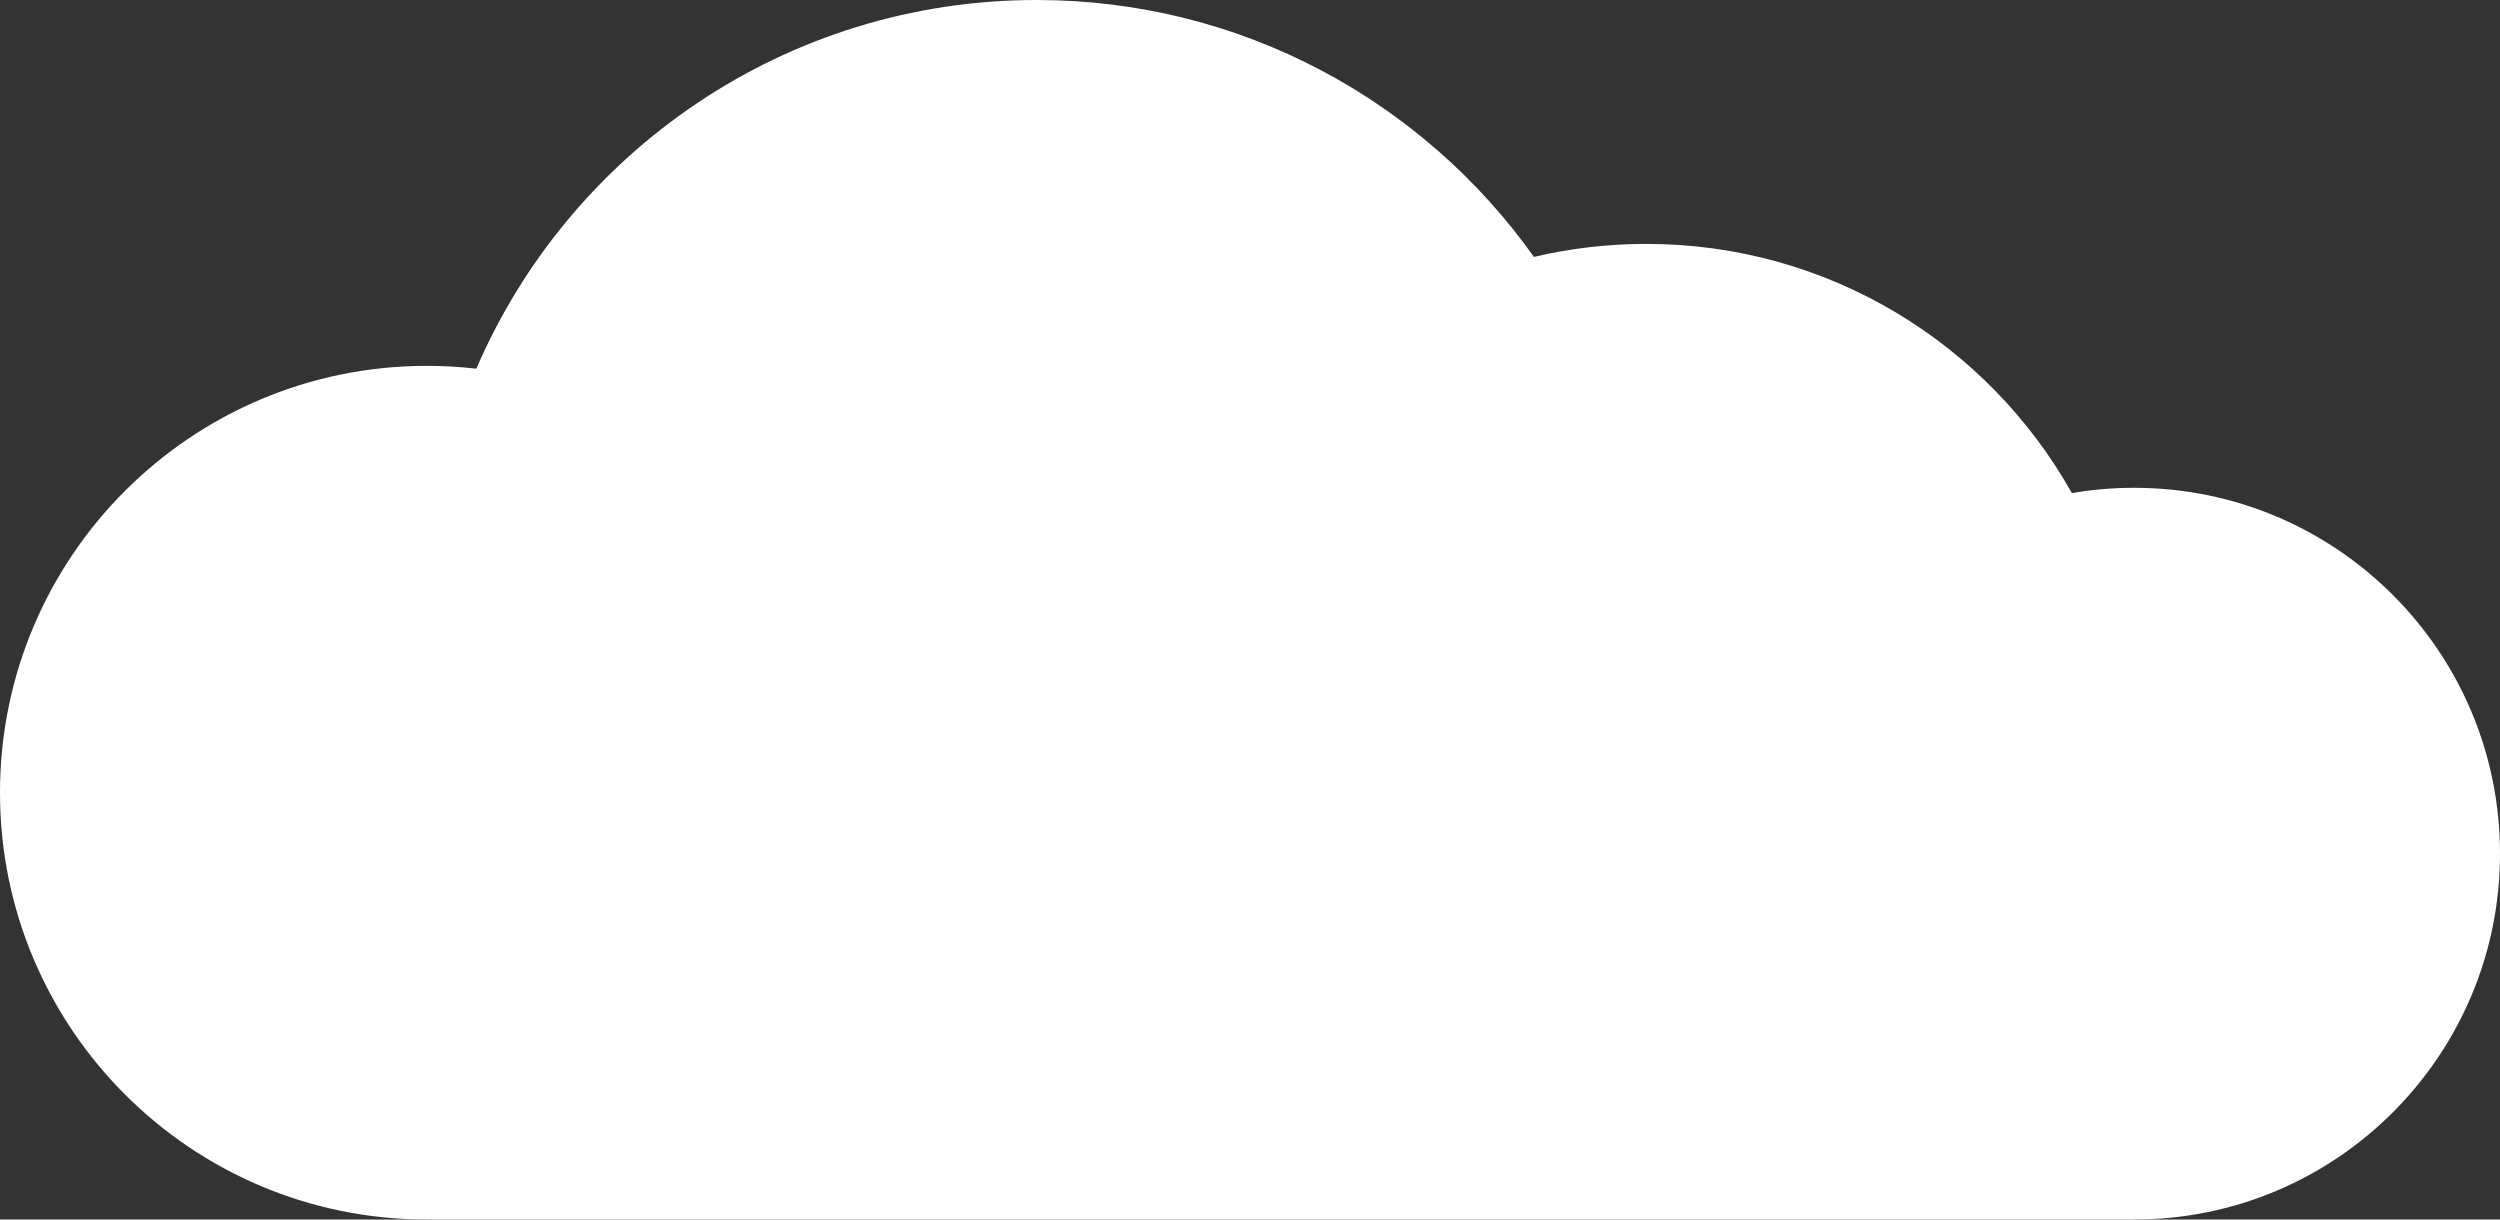 <svg id="cloud-1" width="205px" height="100px" version="1.1" xmlns="http://www.w3.org/2000/svg" xmlns:xlink="http://www.w3.org/1999/xlink">
    <rect width="100%" height="100%" fill="#333333" stroke="none"/>
    <path fill="#FFFFFF" d="M175,100 C191.569,100 205,86.569 205,70 C205,53.431 191.569,40 175,40 C173.26,40 171.554,40.148 169.895,40.433 C163.043,28.238 149.983,20 135,20 C131.828,20 128.742,20.369 125.783,21.067 C116.722,8.318 101.832,0 85,0 C64.407,0 46.721,12.45 39.059,30.233 C37.728,30.079 36.373,30 35,30 C15.67,30 0,45.67 0,65 C0,84.33 15.67,100 35,100 L175,100 Z"></path>
</svg>